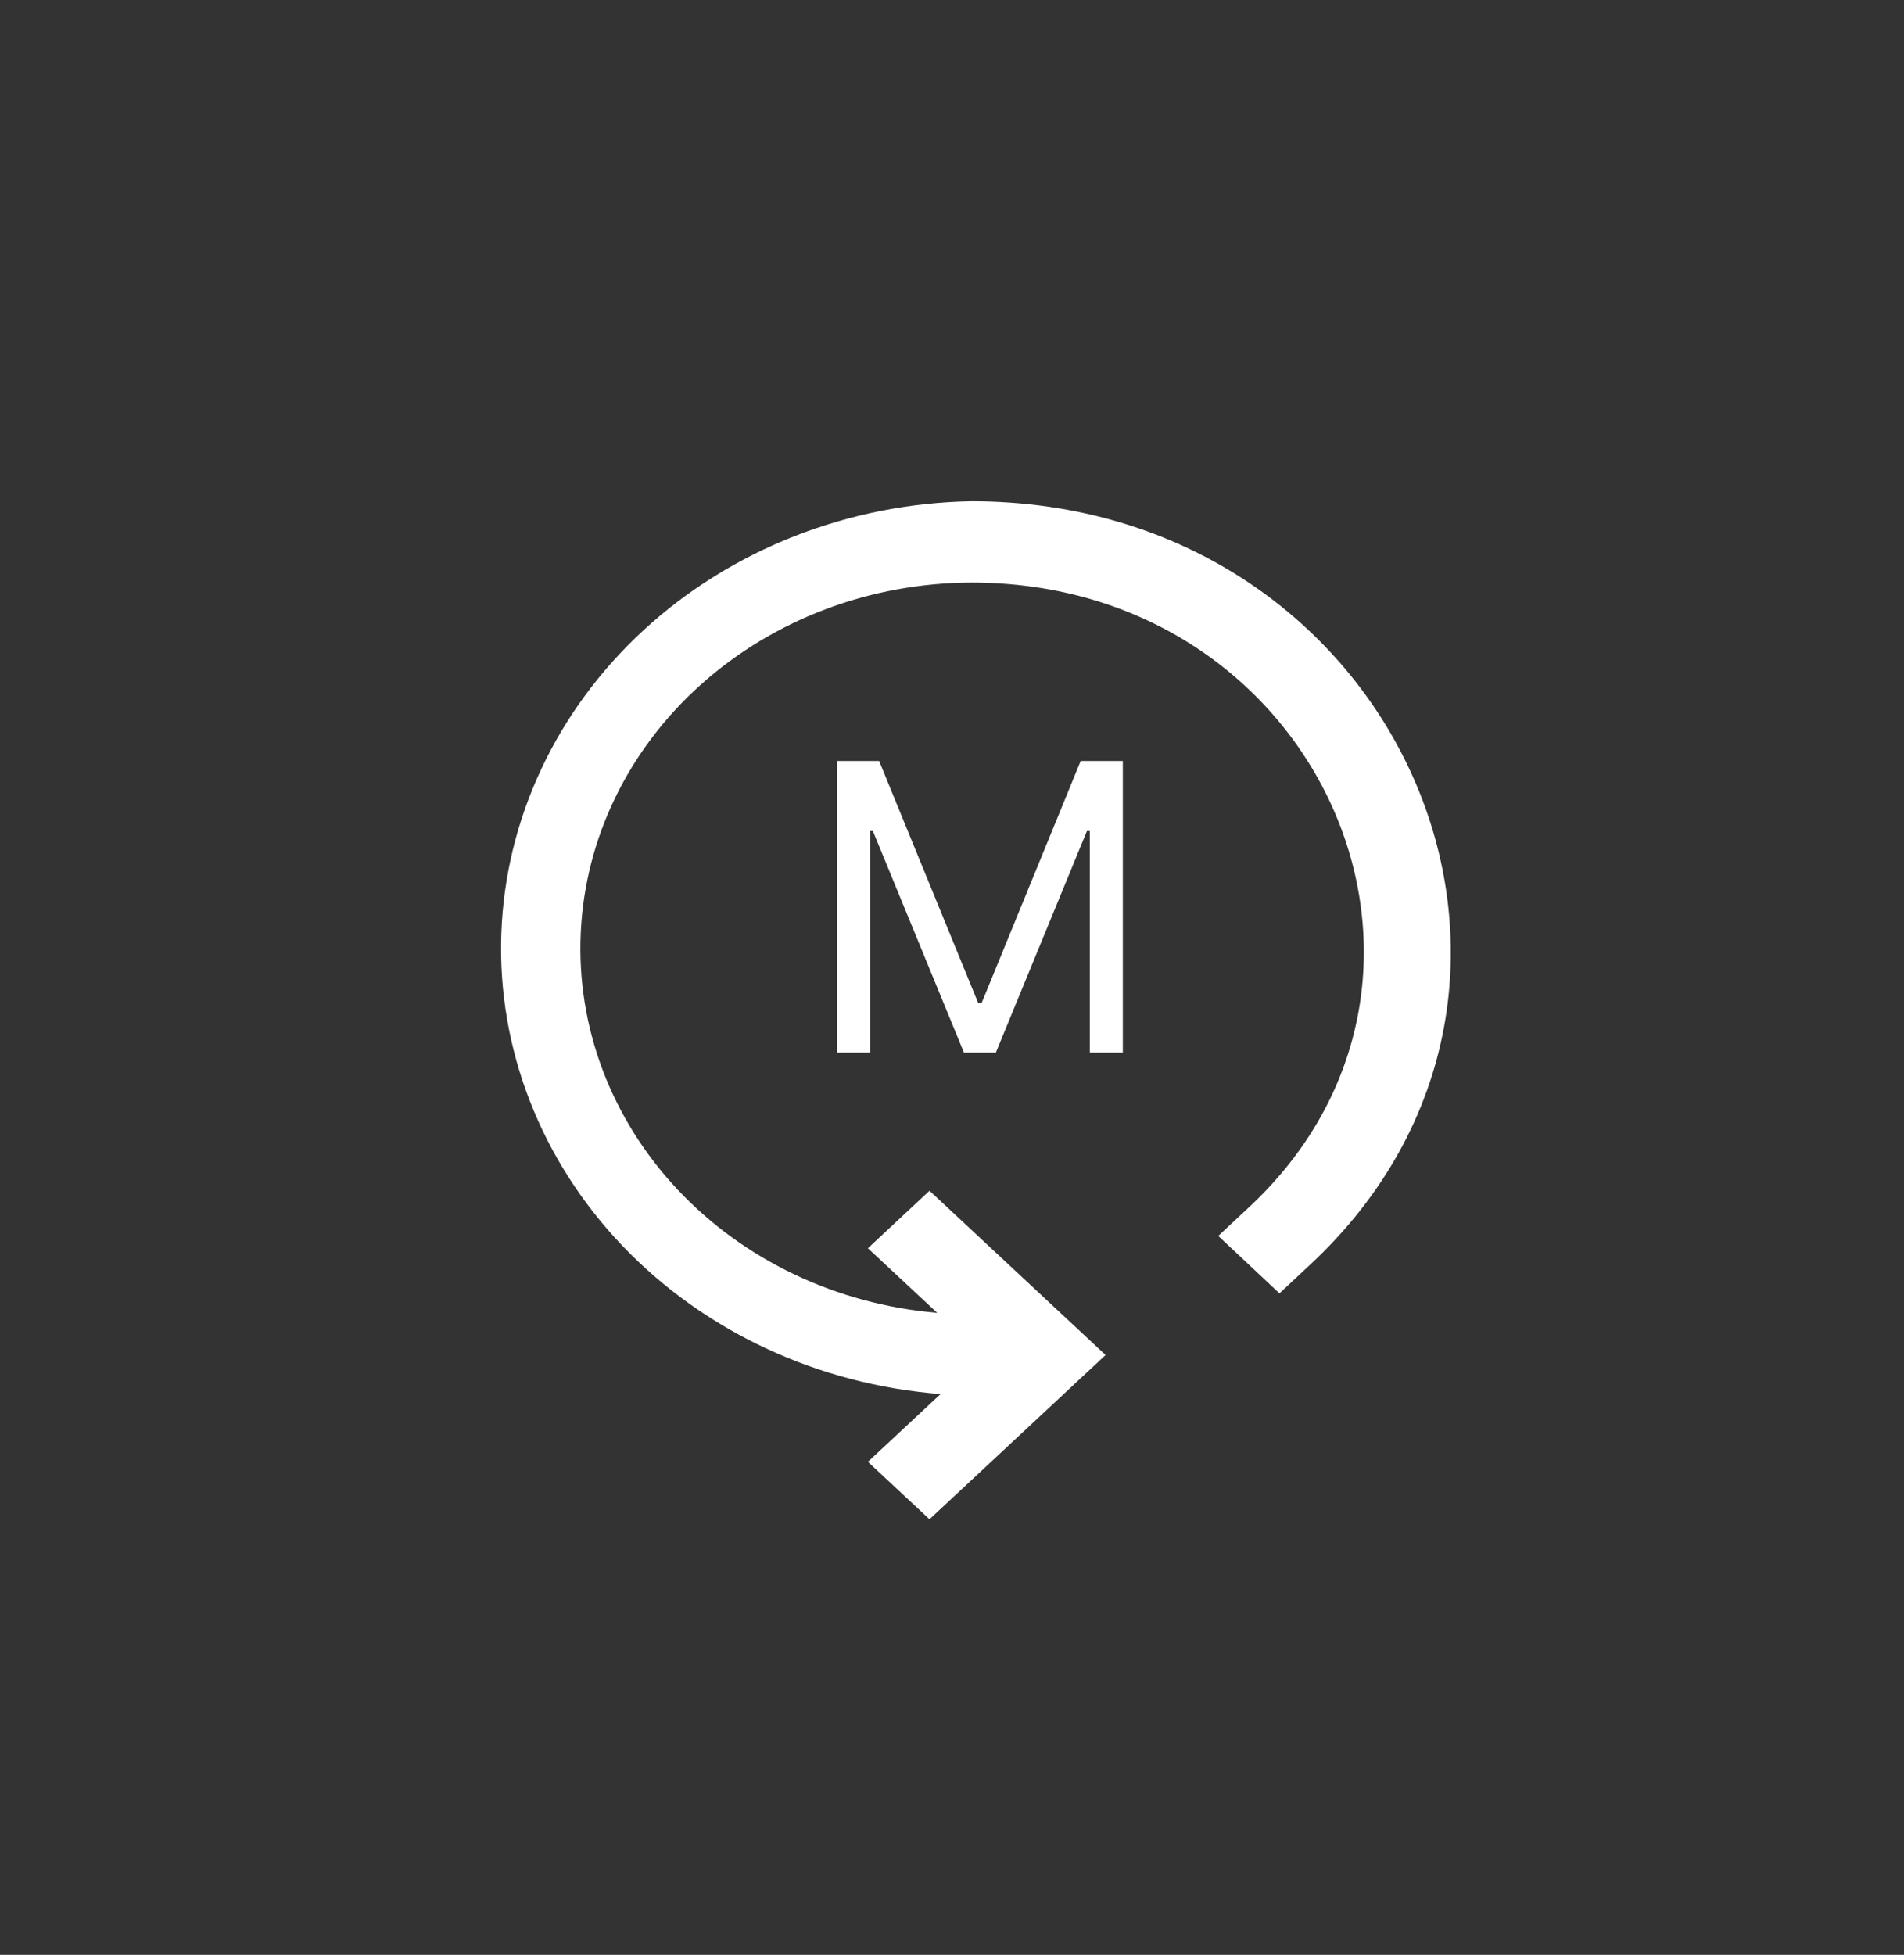 <svg width="38" height="39" viewBox="0 0 38 39" fill="none" xmlns="http://www.w3.org/2000/svg">
<rect x="0" y="0" width="38" height="39" fill="#333333" stroke="none"/>
<path d="M26.149 25.23L25.535 25.803L24.314 24.657L24.929 24.084C29.822 19.52 26.364 11.622 19.386 11.622C17.373 11.628 15.441 12.357 13.989 13.657C12.537 14.957 11.678 16.729 11.591 18.604C11.503 20.479 12.193 22.314 13.518 23.727C14.843 25.14 16.7 26.023 18.705 26.192L17.322 24.903L18.551 23.756L22.065 27.033L18.551 30.31L17.322 29.164L18.772 27.812C16.327 27.622 14.055 26.563 12.423 24.855C10.792 23.147 9.926 20.92 10.005 18.634C10.084 16.347 11.101 14.177 12.847 12.57C14.593 10.963 16.934 10.043 19.386 10C27.906 10 32.142 19.649 26.149 25.23Z" fill="white"/>
<path d="M16.704 15.182H17.546L19.523 20.011H19.591L21.568 15.182H22.409V21H21.75V16.579H21.693L19.875 21H19.239L17.421 16.579H17.364V21H16.704V15.182Z" fill="white"/>
</svg>
